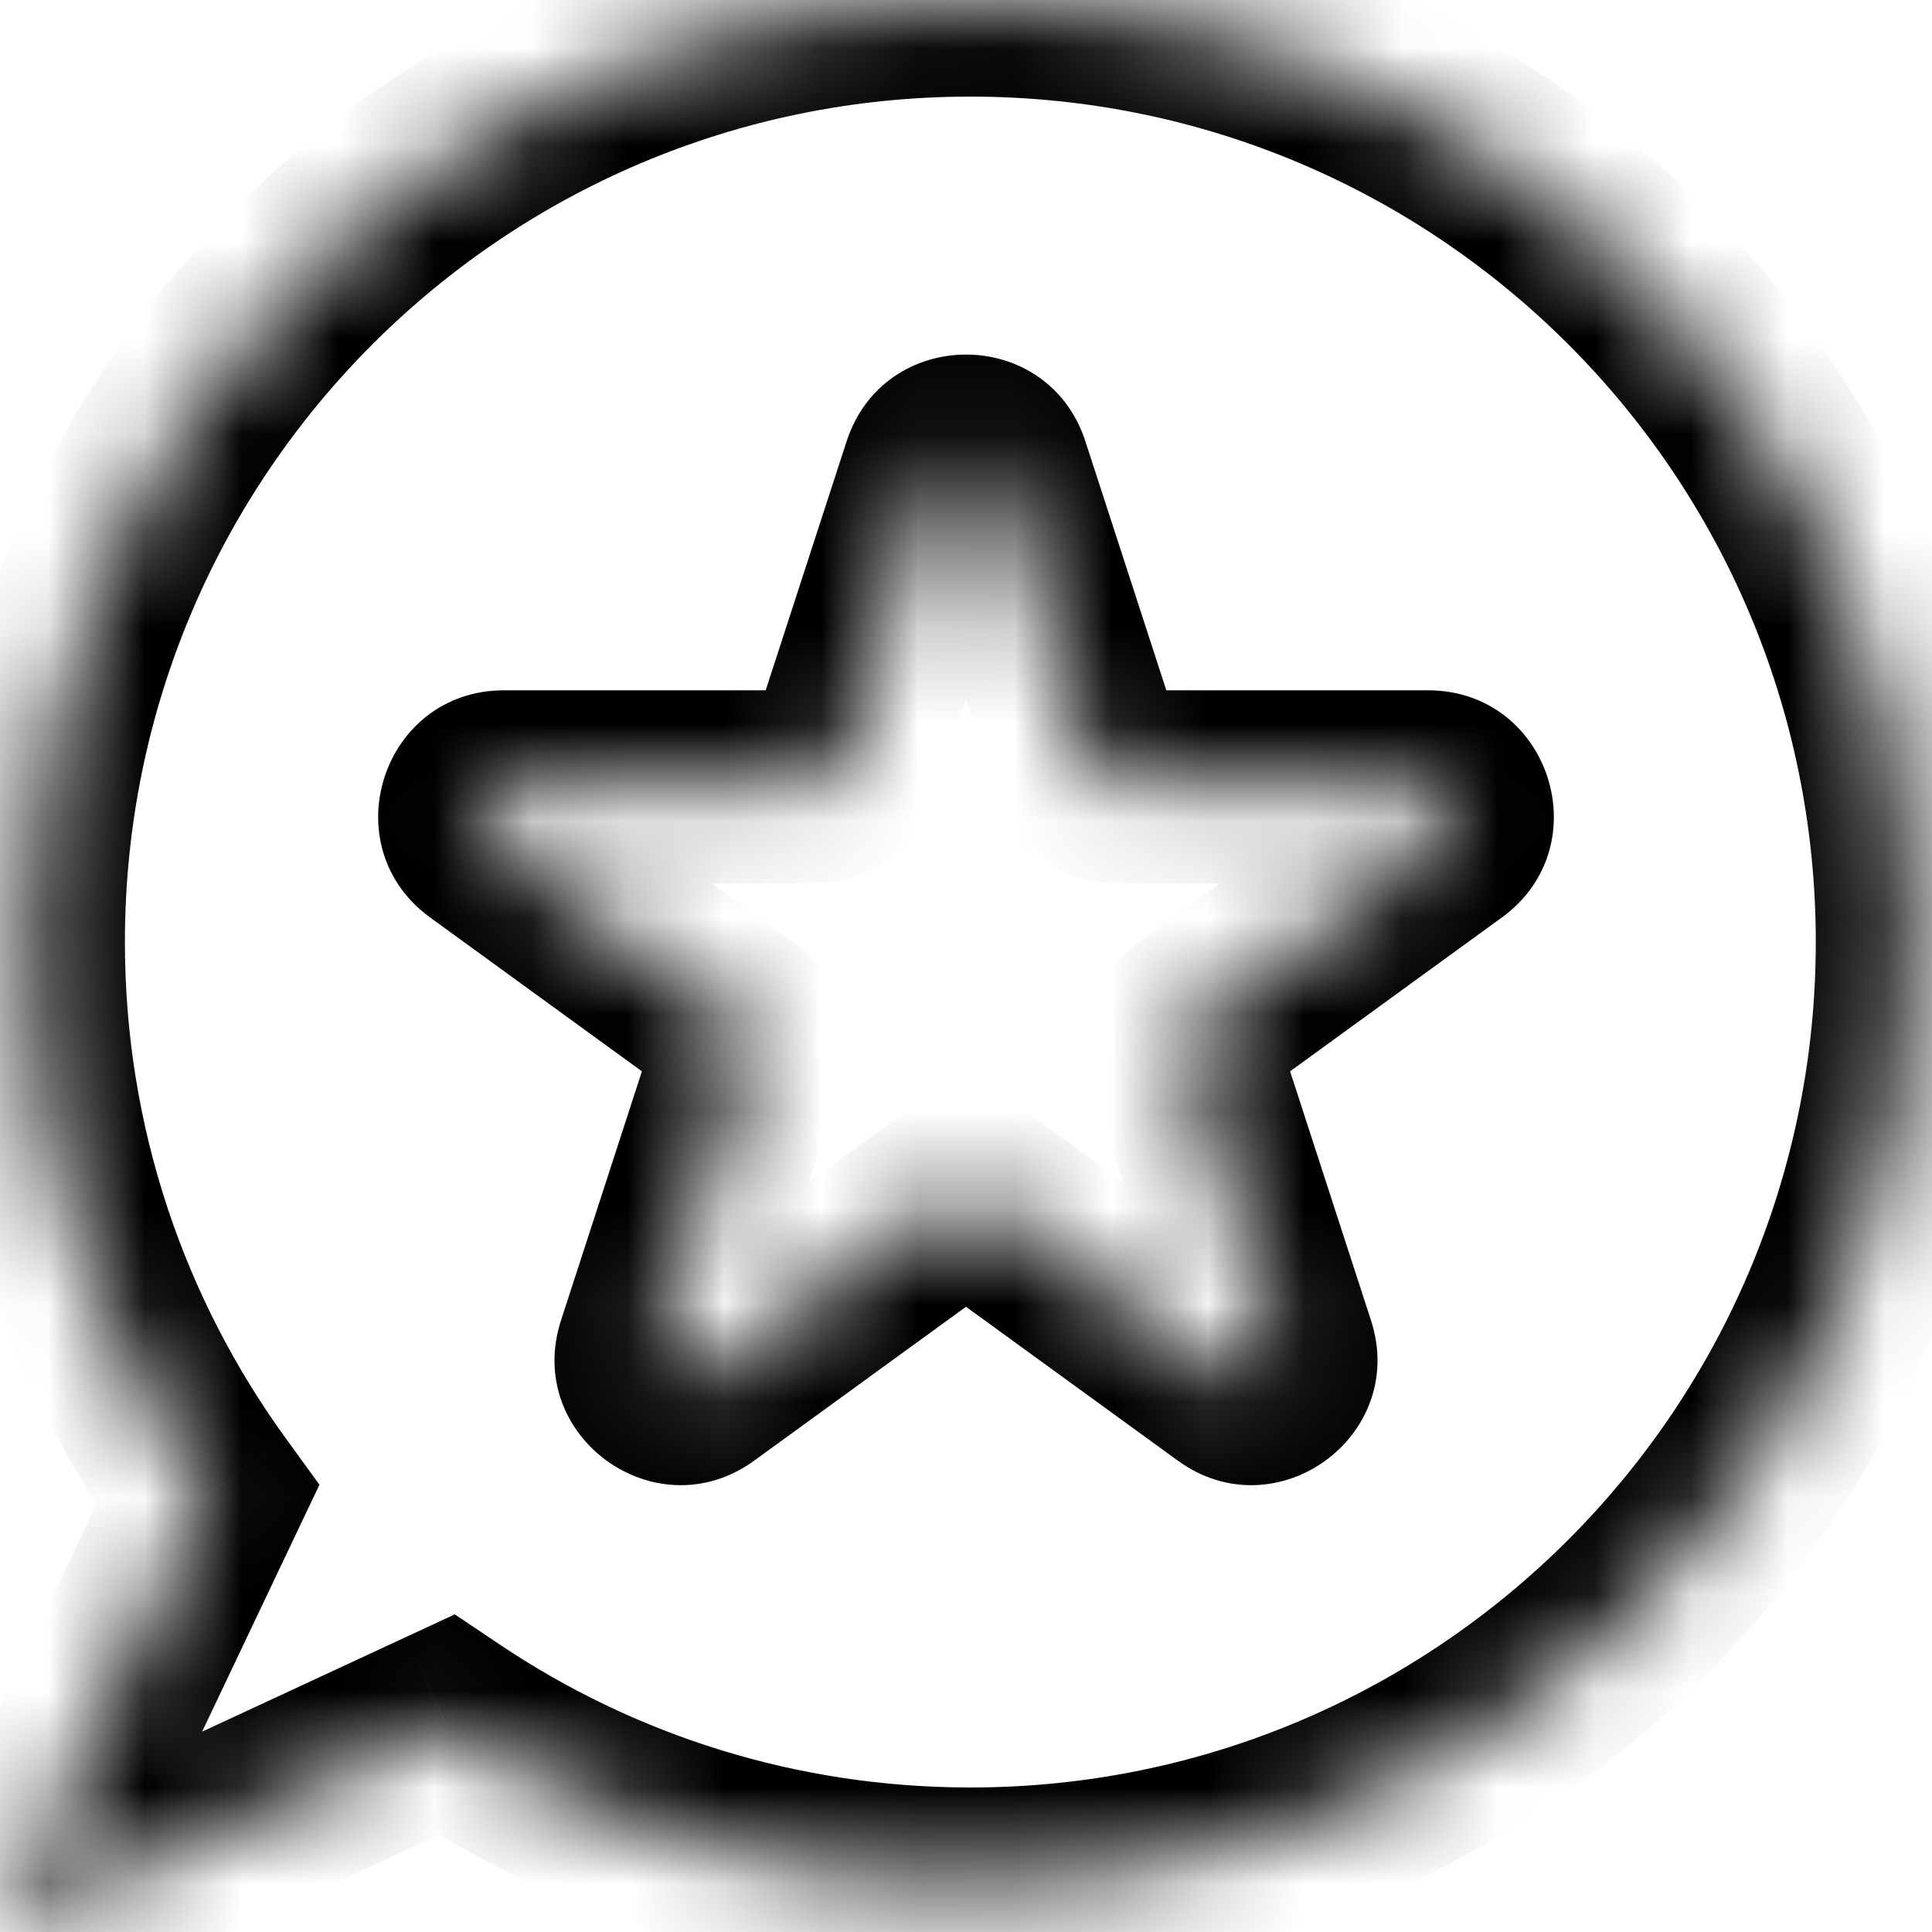 <svg width="20" height="20" viewBox="0 0 20 20" fill="none" xmlns="http://www.w3.org/2000/svg">
<mask id="path-1-inside-1_929_22022" fill="white">
<path fill-rule="evenodd" clip-rule="evenodd" d="M19.797 9.752C19.797 15.138 15.431 19.504 10.045 19.504C8.036 19.504 6.17 18.897 4.619 17.856L0 20L2.149 15.477C0.982 13.869 0.293 11.891 0.293 9.752C0.293 4.366 4.659 0 10.045 0C15.431 0 19.797 4.366 19.797 9.752ZM9.715 4.878C9.804 4.602 10.195 4.602 10.285 4.878L11.28 7.939C11.32 8.062 11.435 8.146 11.565 8.146H14.783C15.074 8.146 15.194 8.518 14.959 8.689L12.356 10.58C12.251 10.656 12.207 10.792 12.247 10.915L13.241 13.976C13.331 14.252 13.015 14.482 12.78 14.311L10.176 12.42C10.071 12.344 9.929 12.344 9.824 12.42L7.22 14.311C6.985 14.482 6.669 14.252 6.759 13.976L7.753 10.915C7.793 10.792 7.749 10.656 7.644 10.58L5.041 8.689C4.805 8.518 4.926 8.146 5.217 8.146H8.435C8.565 8.146 8.68 8.062 8.72 7.939L9.715 4.878Z"/>
</mask>
<path d="M4.619 17.856L5.176 17.026L4.708 16.712L4.197 16.949L4.619 17.856ZM0 20L-0.903 19.571L-2.093 22.074L0.421 20.907L0 20ZM2.149 15.477L3.052 15.906L3.307 15.37L2.958 14.889L2.149 15.477ZM10.285 4.878L11.236 4.569L11.236 4.569L10.285 4.878ZM9.715 4.878L8.764 4.569L8.764 4.569L9.715 4.878ZM11.28 7.939L12.231 7.63L12.231 7.63L11.28 7.939ZM14.959 8.689L15.547 9.498L15.547 9.498L14.959 8.689ZM12.356 10.58L12.944 11.389L12.944 11.389L12.356 10.58ZM12.247 10.915L11.296 11.225L11.296 11.225L12.247 10.915ZM13.241 13.976L12.29 14.285L12.29 14.285L13.241 13.976ZM12.78 14.311L12.192 15.12L12.192 15.12L12.78 14.311ZM10.176 12.42L10.764 11.611L10.764 11.611L10.176 12.42ZM9.824 12.42L9.236 11.611L9.236 11.611L9.824 12.42ZM7.22 14.311L7.808 15.12L7.808 15.12L7.22 14.311ZM6.759 13.976L7.71 14.285L7.71 14.285L6.759 13.976ZM7.753 10.915L6.802 10.607L6.802 10.607L7.753 10.915ZM7.644 10.58L7.056 11.389L7.056 11.389L7.644 10.58ZM5.041 8.689L4.453 9.498L4.453 9.498L5.041 8.689ZM8.72 7.939L7.769 7.63L7.769 7.63L8.72 7.939ZM10.045 20.504C15.983 20.504 20.797 15.69 20.797 9.752H18.797C18.797 14.585 14.879 18.504 10.045 18.504V20.504ZM4.061 18.686C5.772 19.834 7.832 20.504 10.045 20.504V18.504C8.241 18.504 6.567 17.959 5.176 17.026L4.061 18.686ZM4.197 16.949L-0.421 19.093L0.421 20.907L5.04 18.763L4.197 16.949ZM0.903 20.429L3.052 15.906L1.246 15.047L-0.903 19.571L0.903 20.429ZM-0.707 9.752C-0.707 12.109 0.053 14.292 1.34 16.064L2.958 14.889C1.911 13.446 1.293 11.673 1.293 9.752H-0.707ZM10.045 -1C4.107 -1 -0.707 3.814 -0.707 9.752H1.293C1.293 4.918 5.211 1 10.045 1V-1ZM20.797 9.752C20.797 3.814 15.983 -1 10.045 -1V1C14.879 1 18.797 4.918 18.797 9.752H20.797ZM11.236 4.569C10.847 3.371 9.153 3.371 8.764 4.569L10.666 5.187C10.456 5.832 9.544 5.832 9.334 5.187L11.236 4.569ZM12.231 7.63L11.236 4.569L9.334 5.187L10.329 8.248L12.231 7.63ZM11.565 7.146C11.868 7.146 12.137 7.341 12.231 7.63L10.329 8.248C10.503 8.783 11.002 9.146 11.565 9.146V7.146ZM14.783 7.146H11.565V9.146H14.783V7.146ZM15.547 9.498C16.566 8.757 16.042 7.146 14.783 7.146V9.146C14.105 9.146 13.823 8.278 14.372 7.88L15.547 9.498ZM12.944 11.389L15.547 9.498L14.372 7.88L11.768 9.771L12.944 11.389ZM13.198 10.607C13.292 10.895 13.189 11.211 12.944 11.389L11.768 9.771C11.312 10.102 11.122 10.689 11.296 11.225L13.198 10.607ZM14.192 13.667L13.198 10.607L11.296 11.225L12.29 14.285L14.192 13.667ZM12.192 15.12C13.211 15.861 14.582 14.865 14.192 13.667L12.29 14.285C12.081 13.64 12.819 13.104 13.367 13.502L12.192 15.12ZM9.589 13.229L12.192 15.12L13.367 13.502L10.764 11.611L9.589 13.229ZM10.411 13.229C10.166 13.407 9.834 13.407 9.589 13.229L10.764 11.611C10.309 11.28 9.691 11.28 9.236 11.611L10.411 13.229ZM7.808 15.12L10.411 13.229L9.236 11.611L6.632 13.502L7.808 15.12ZM5.808 13.667C5.418 14.865 6.789 15.861 7.808 15.12L6.632 13.502C7.181 13.104 7.919 13.64 7.71 14.285L5.808 13.667ZM6.802 10.607L5.808 13.667L7.71 14.285L8.704 11.225L6.802 10.607ZM7.056 11.389C6.811 11.211 6.708 10.895 6.802 10.607L8.704 11.225C8.878 10.689 8.687 10.102 8.232 9.771L7.056 11.389ZM4.453 9.498L7.056 11.389L8.232 9.771L5.628 7.88L4.453 9.498ZM5.217 7.146C3.958 7.146 3.434 8.757 4.453 9.498L5.628 7.88C6.177 8.278 5.895 9.146 5.217 9.146V7.146ZM8.435 7.146H5.217V9.146H8.435V7.146ZM7.769 7.63C7.863 7.341 8.132 7.146 8.435 7.146V9.146C8.998 9.146 9.497 8.783 9.671 8.248L7.769 7.63ZM8.764 4.569L7.769 7.63L9.671 8.248L10.666 5.187L8.764 4.569Z" fill="black" mask="url(#path-1-inside-1_929_22022)"/>
</svg>
